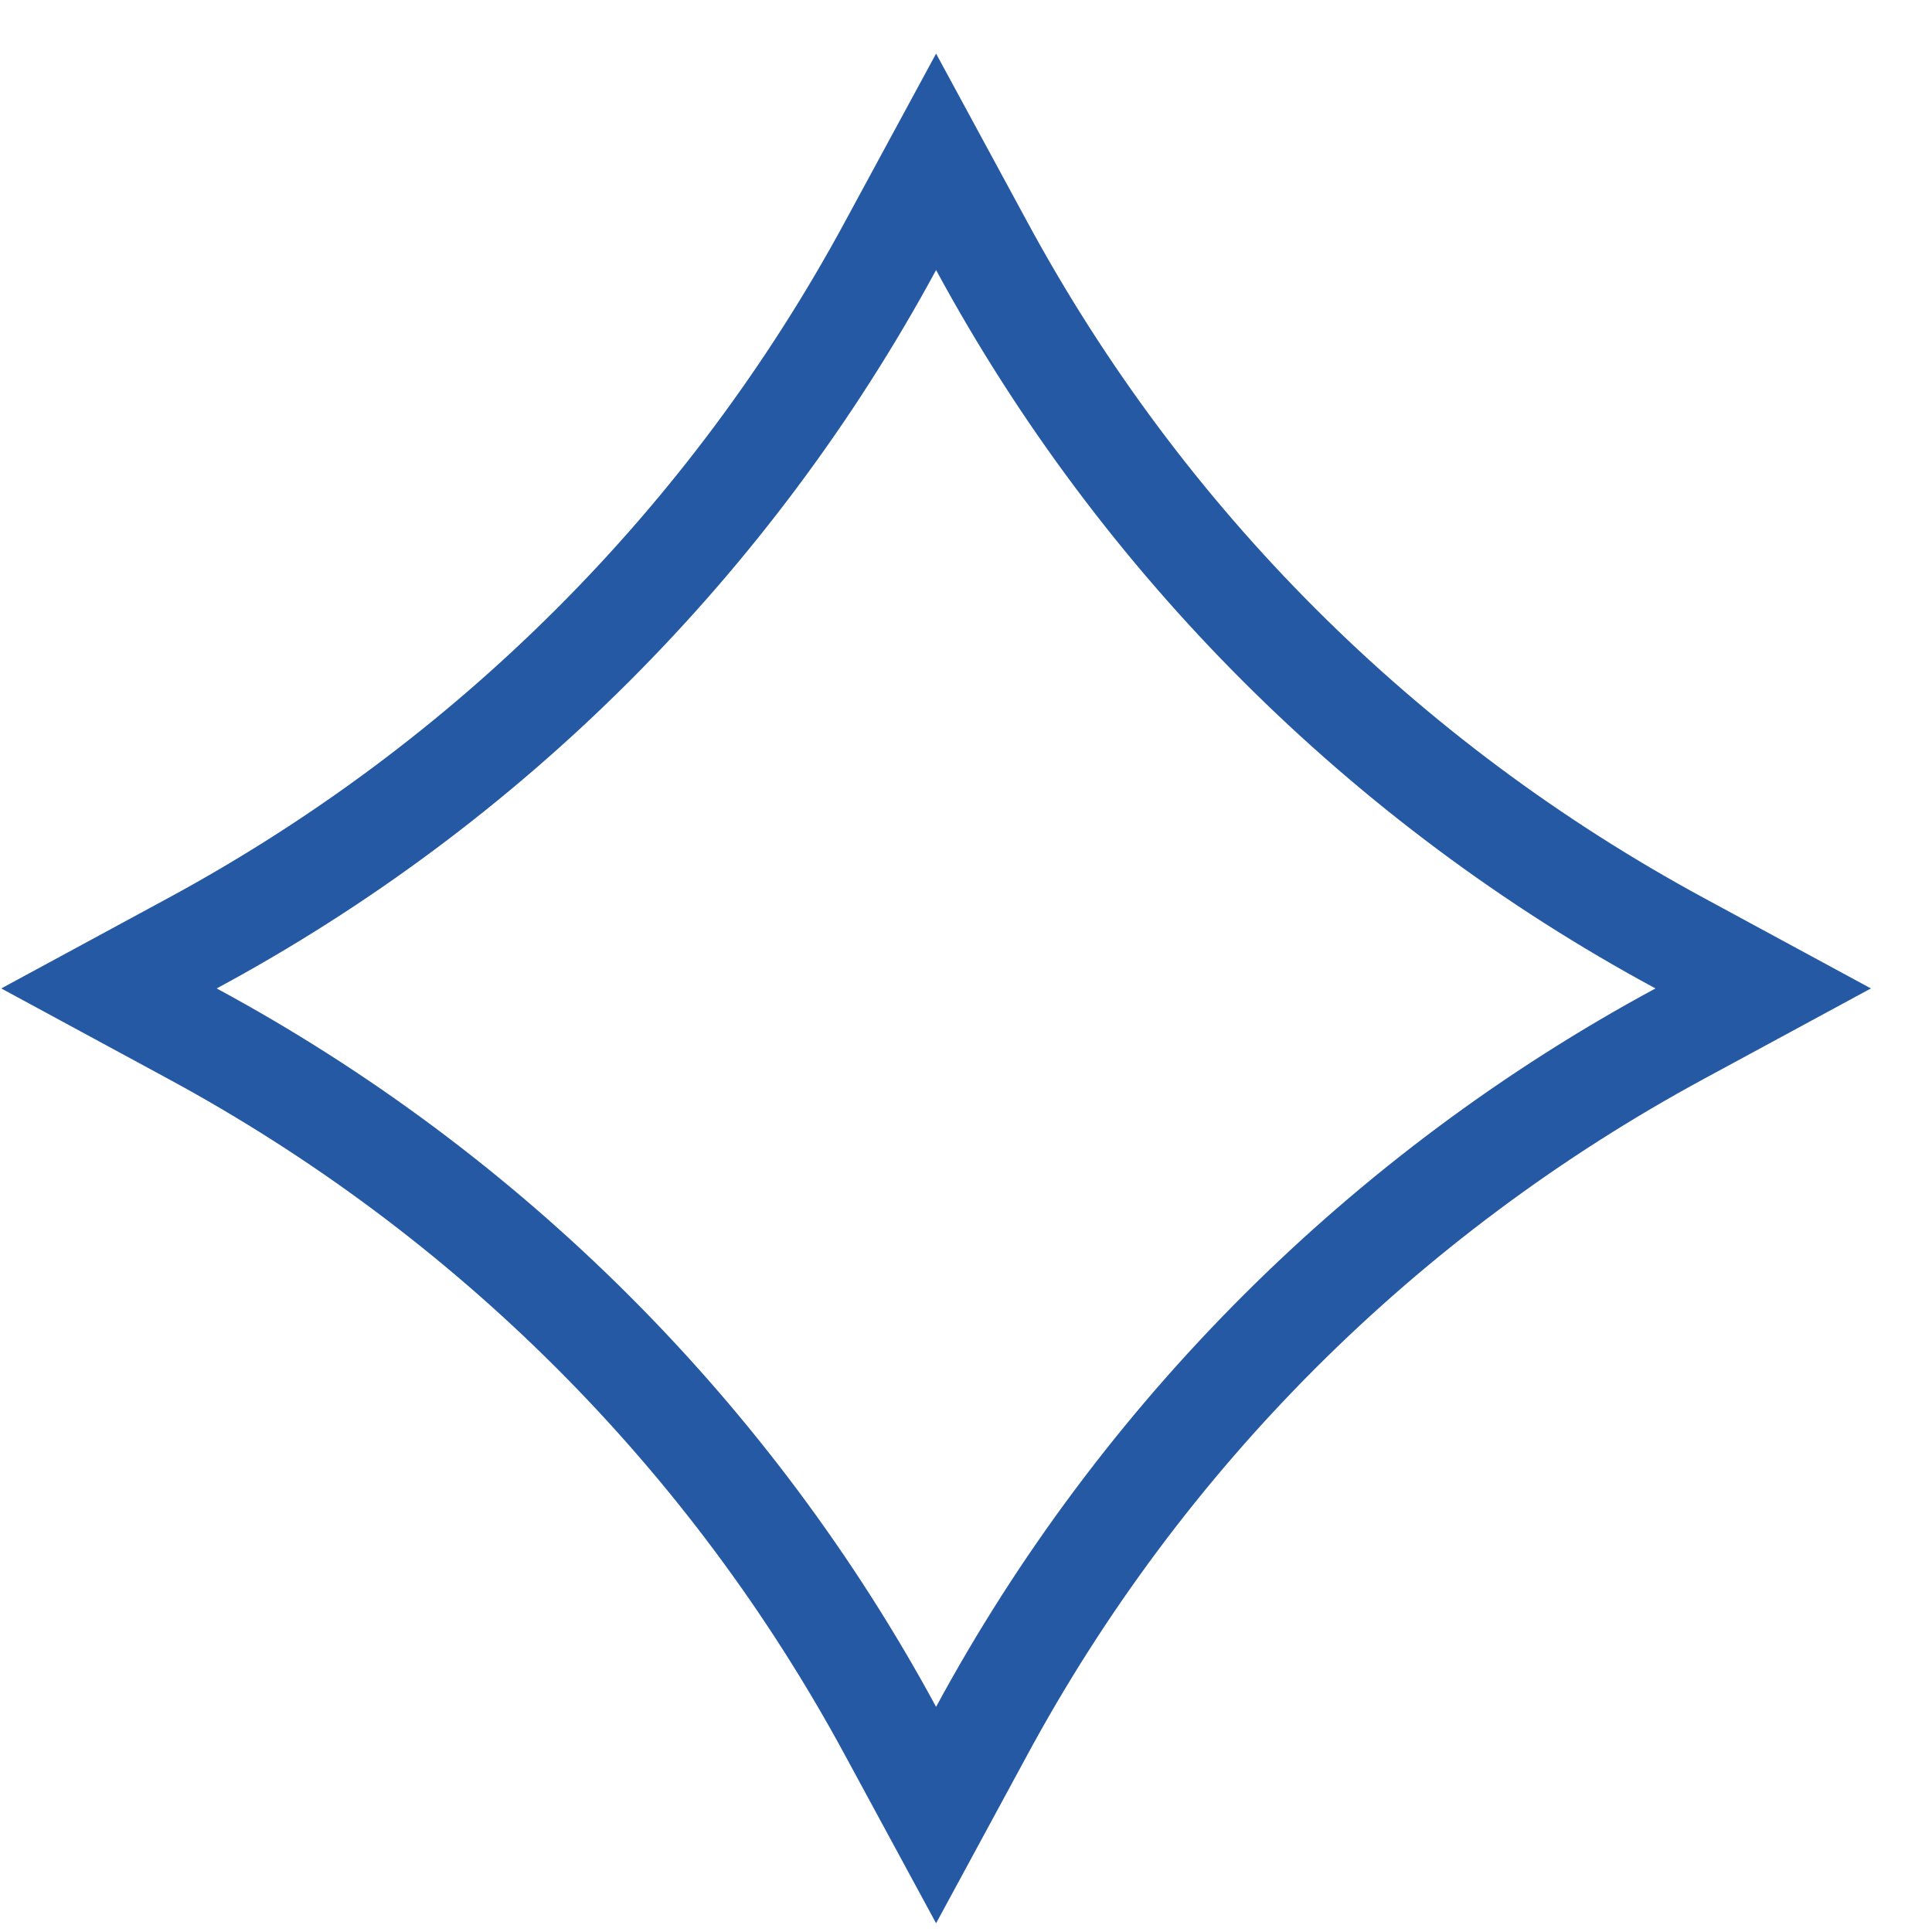 <svg  width="31" height="31" viewBox="0 0 31 31" fill="none" xmlns="http://www.w3.org/2000/svg">
<path d="M15.02 4.333C17.657 9.206 21.68 13.224 26.563 15.86C21.68 18.496 17.657 22.514 15.02 27.387C12.383 22.514 8.36 18.496 3.477 15.86C8.37 13.224 12.383 9.206 15.02 4.333ZM15.02 0.86L13.565 3.545C11.075 8.156 7.315 11.911 2.696 14.411L0.02 15.86L2.696 17.309C7.315 19.809 11.075 23.564 13.565 28.175L15.02 30.86L16.475 28.175C18.965 23.564 22.725 19.809 27.344 17.309L30.02 15.86L27.344 14.411C22.725 11.911 18.965 8.156 16.475 3.545L15.02 0.86Z" fill="#2659A4"/>
</svg>
